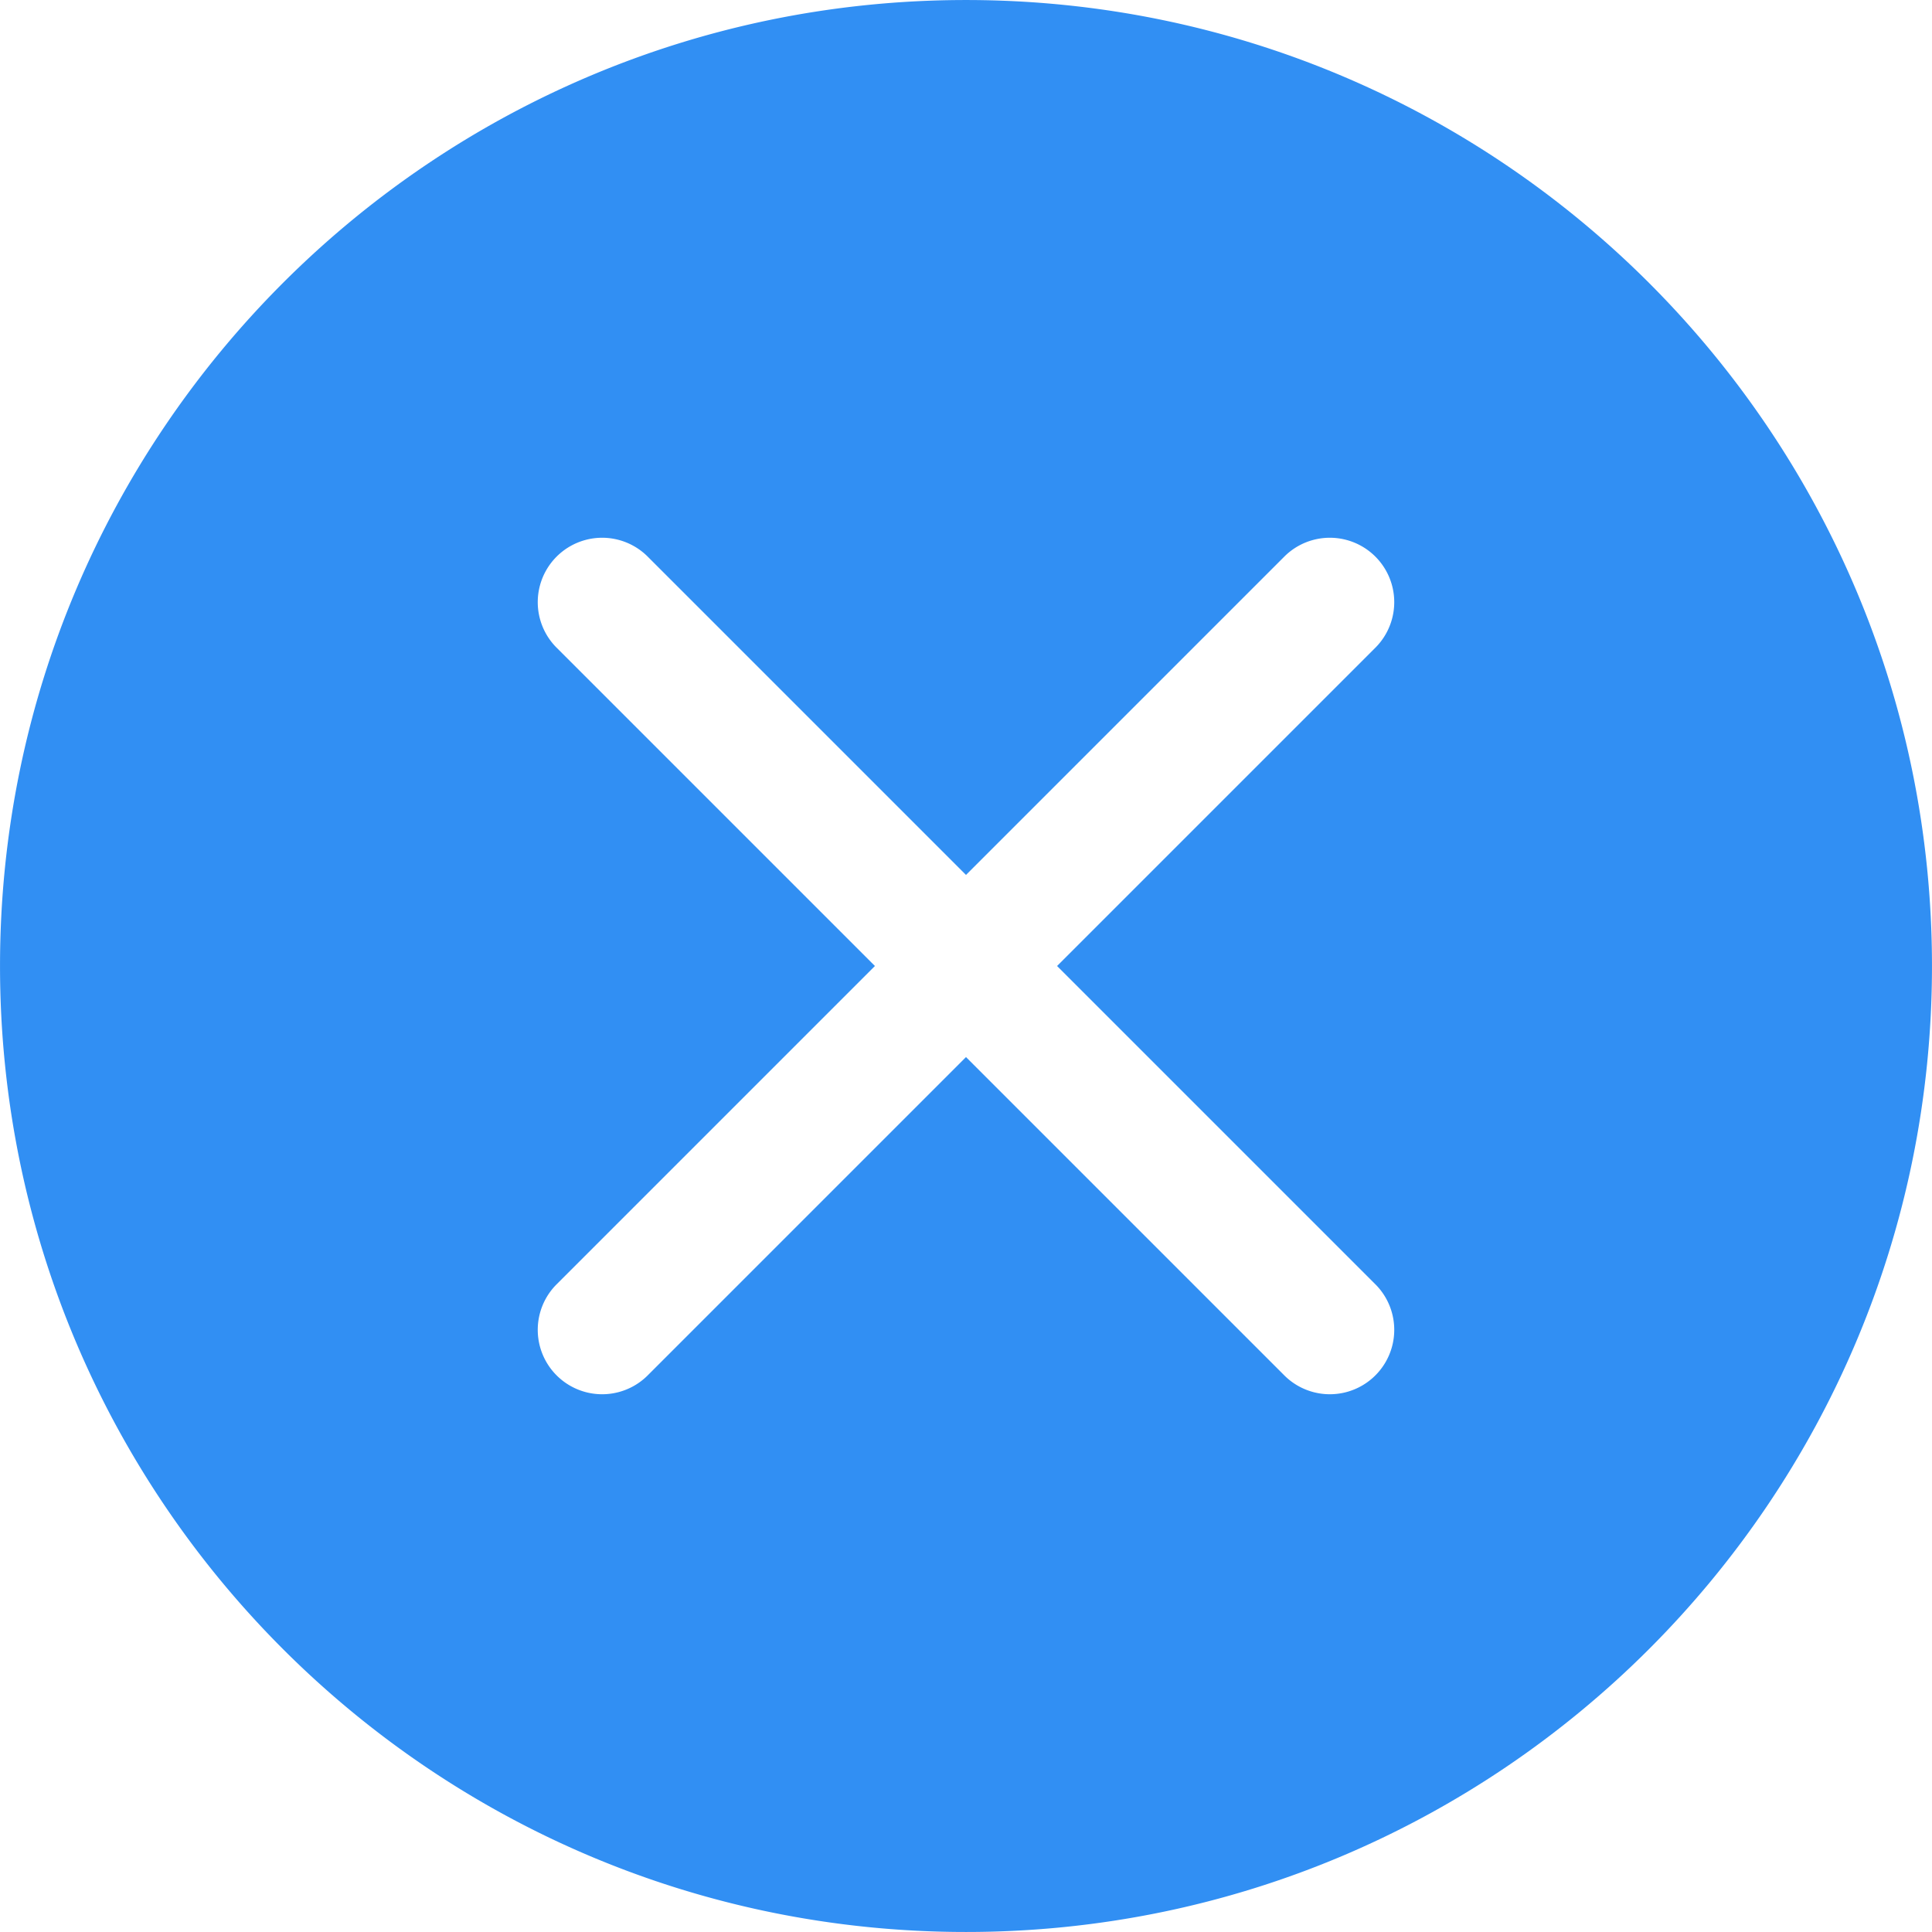 <?xml version="1.0" standalone="no"?><!DOCTYPE svg PUBLIC "-//W3C//DTD SVG 1.1//EN" "http://www.w3.org/Graphics/SVG/1.1/DTD/svg11.dtd"><svg class="icon" width="50px" height="50.00px" viewBox="0 0 1024 1024" version="1.1" xmlns="http://www.w3.org/2000/svg"><path d="M512 0.011C229.23 0.011 0.011 229.23 0.011 512S229.23 1023.989 512 1023.989 1023.989 794.77 1023.989 512 794.77 0.011 512 0.011z m217.23 343.033L560.272 512 729.23 680.956a34.136 34.136 0 0 1-48.273 48.273L512 560.273 343.044 729.23a34.136 34.136 0 0 1-48.273-48.273L463.727 512 294.77 343.044a34.136 34.136 0 0 1 48.273-48.273L512 463.727 680.956 294.77a34.136 34.136 0 0 1 48.273 48.273z" fill="#318ff3" /></svg>